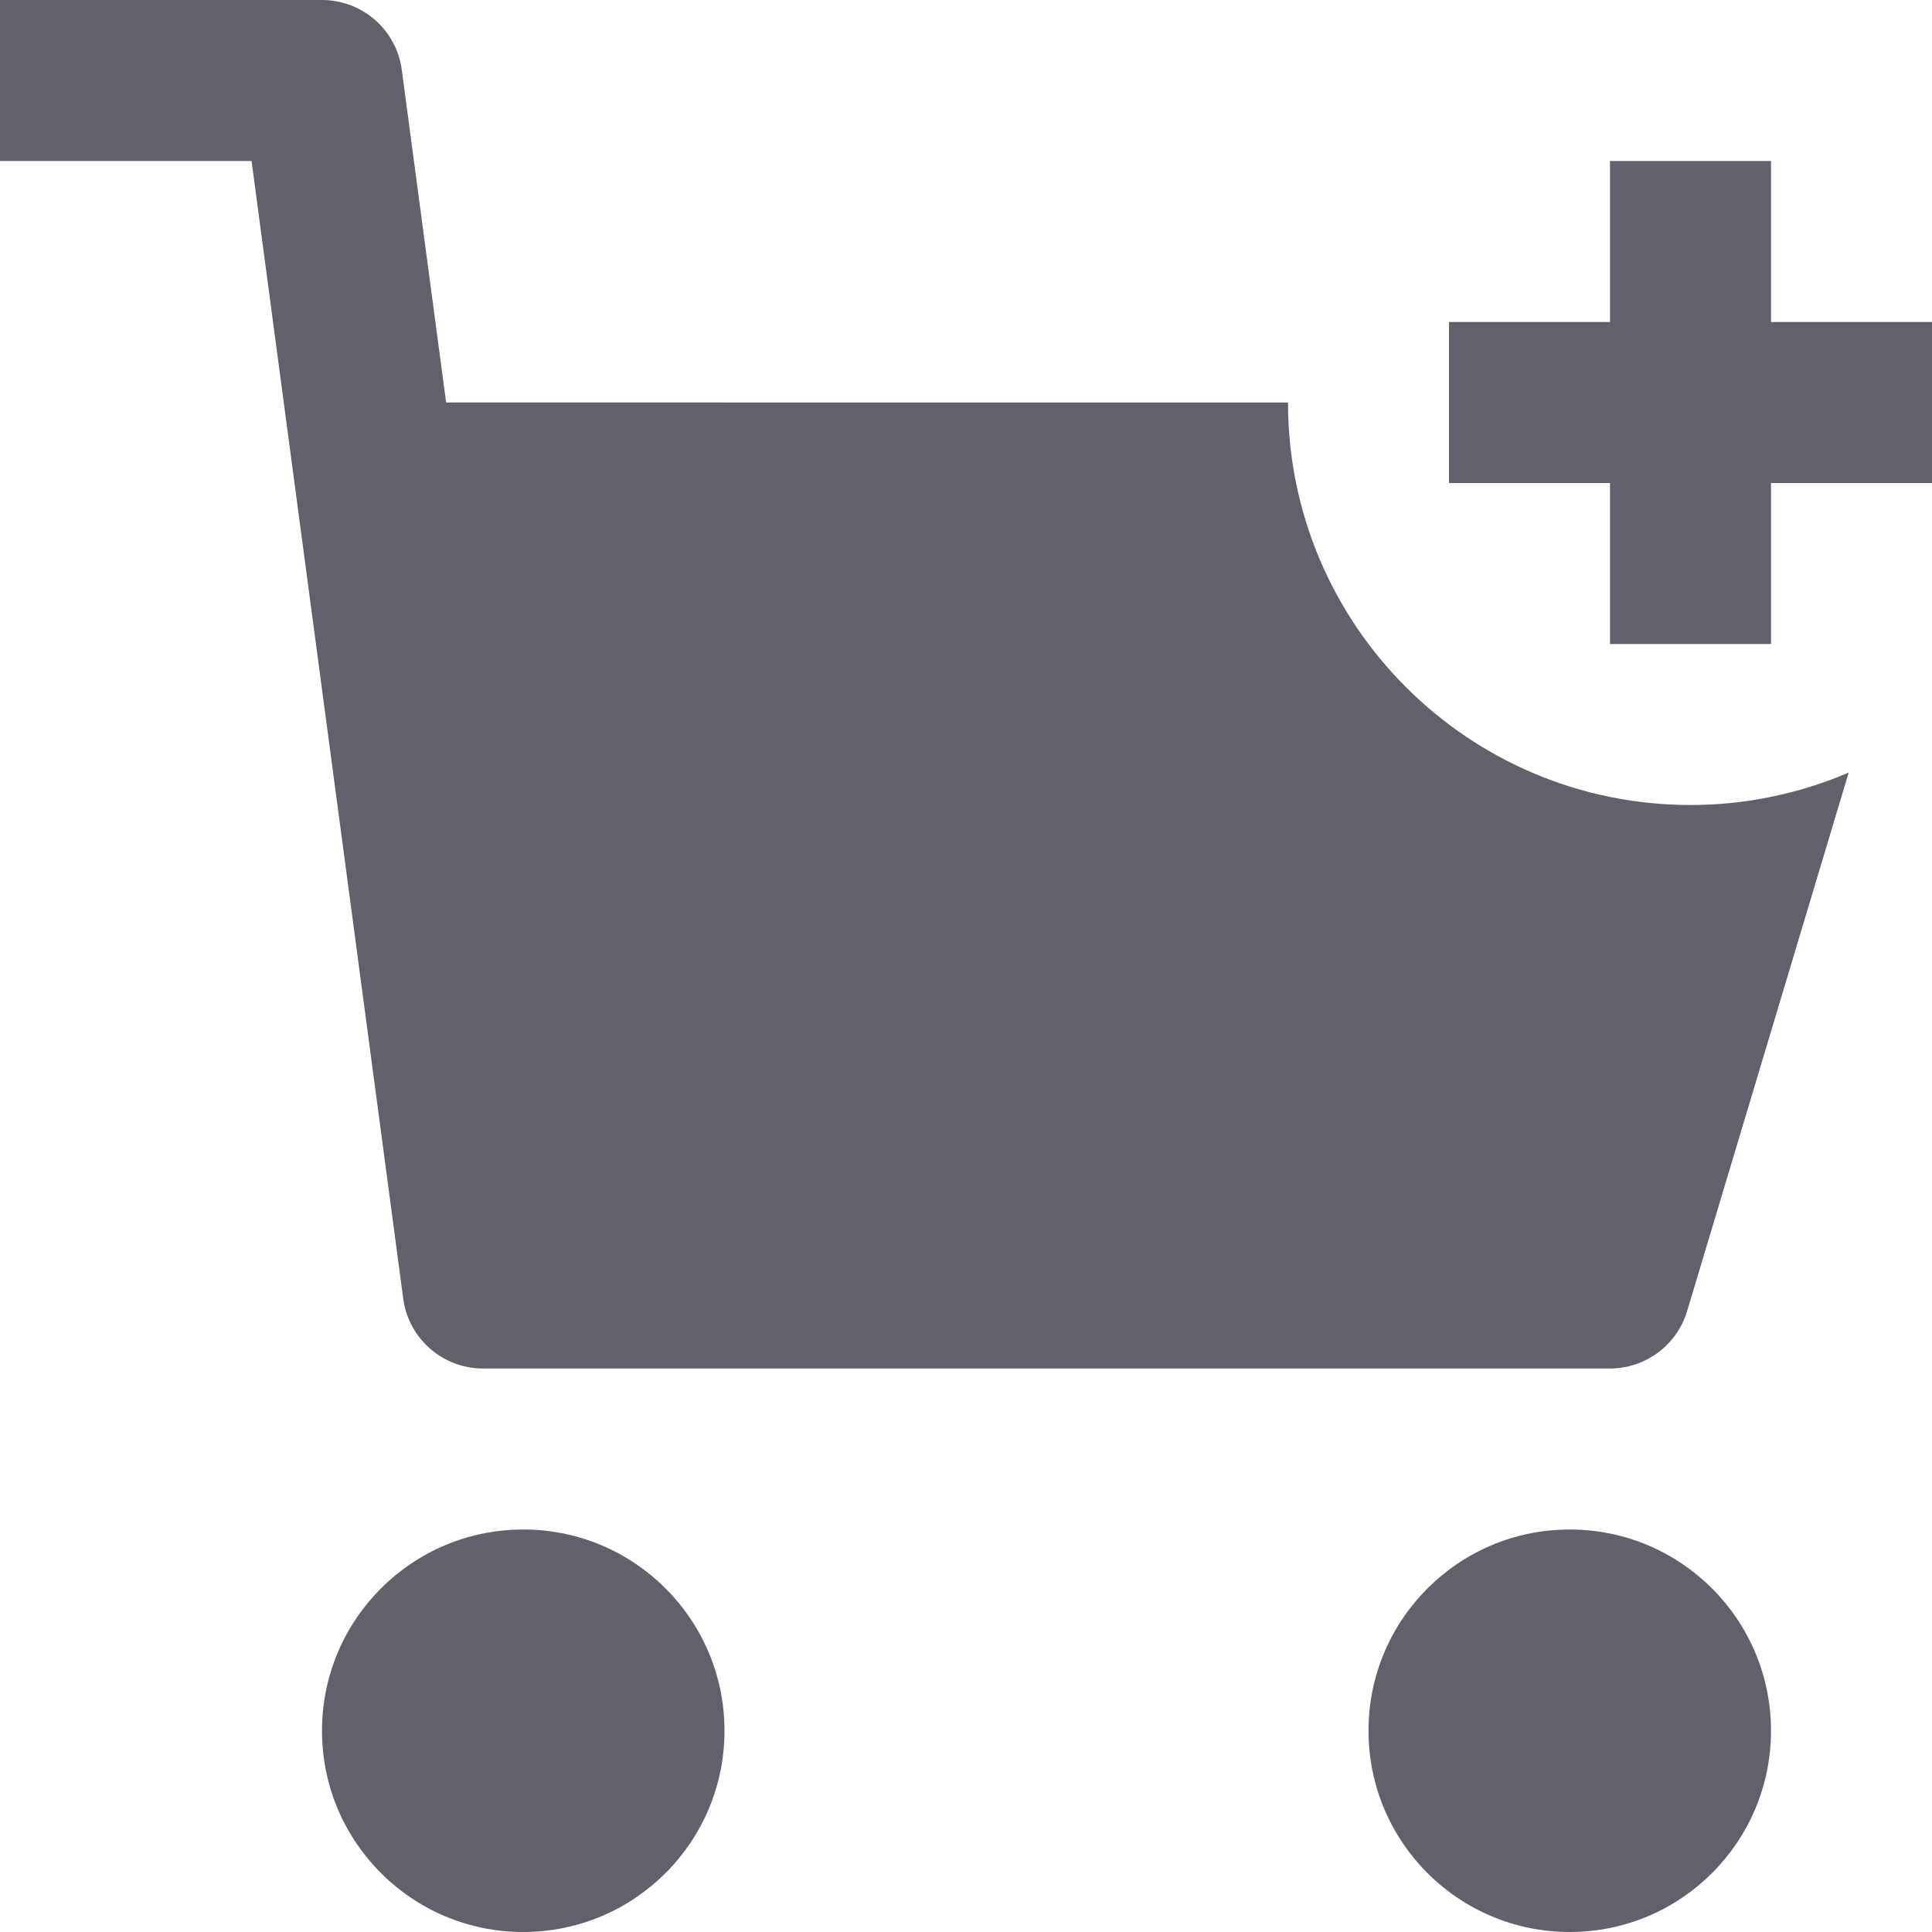 <svg xmlns="http://www.w3.org/2000/svg" height="24" width="24" viewBox="0 0 24 24"><circle data-color="color-2" fill="#61616b" cx="6.5" cy="21.5" r="2.5"></circle> <circle data-color="color-2" fill="#61616b" cx="19.5" cy="21.5" r="2.5"></circle> <path fill="#61616b" d="M21,10c-2.761,0-5-2.239-5-5c0,0,0,0,0,0H5.542L4.991,0.867C4.925,0.371,4.501,0,4,0H0v2h3.125l1.884,14.132 C5.075,16.629,5.499,17,6,17h14c0.441,0,0.831-0.29,0.958-0.713l2.007-6.69C22.361,9.855,21.698,10,21,10z"></path> <polygon data-color="color-2" fill="#61616b" points="24,4 22,4 22,2 20,2 20,4 18,4 18,6 20,6 20,8 22,8 22,6 24,6 "></polygon></svg>